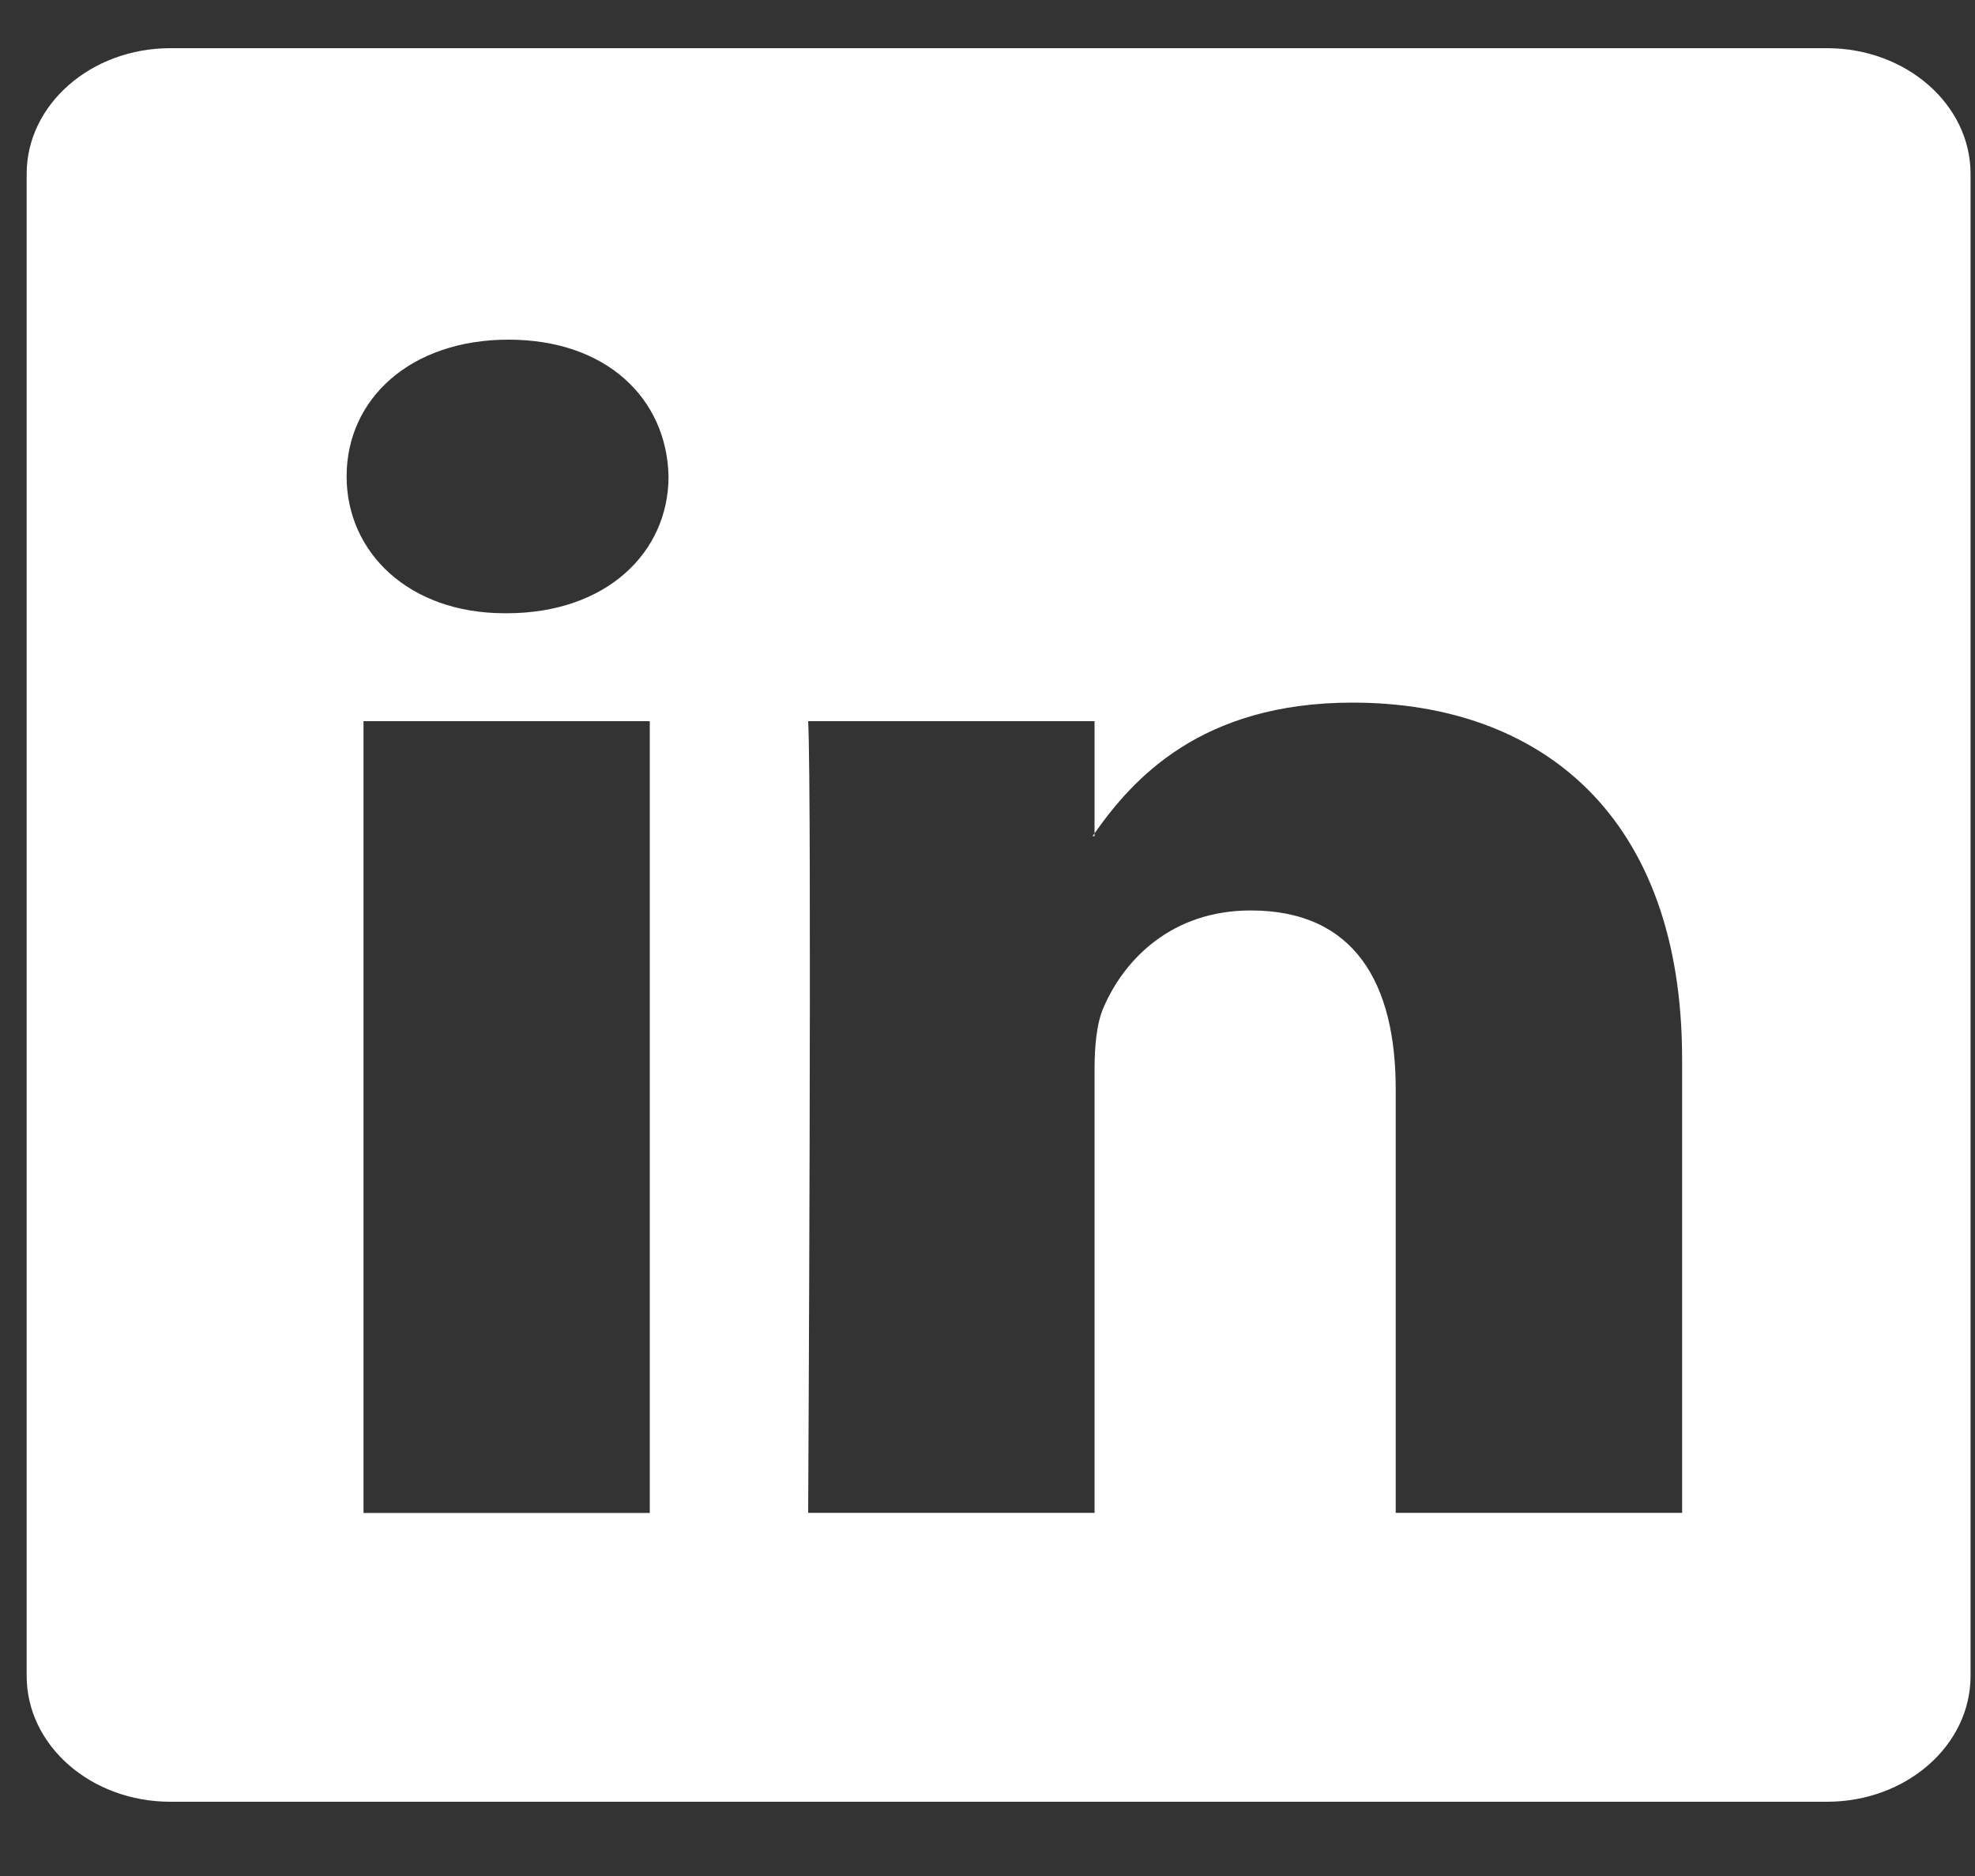 <svg width="20" height="19" viewBox="0 0 20 19" fill="none" xmlns="http://www.w3.org/2000/svg">
<rect x="0" y="0" width="20" height="19" fill="#333333" stroke="none"/>
<path fill-rule="evenodd" clip-rule="evenodd" d="M18.501 18.248H1.725C0.921 18.248 0.27 17.678 0.27 16.974V1.761C0.27 1.059 0.921 0.488 1.725 0.488H18.501C19.304 0.488 19.955 1.059 19.955 1.761V16.974C19.955 17.678 19.304 18.248 18.501 18.248ZM3.681 15.323H6.58V7.304H3.681V15.323ZM5.15 3.44C4.158 3.44 3.51 4.038 3.51 4.825C3.51 5.594 4.139 6.211 5.112 6.211H5.131C6.142 6.211 6.77 5.594 6.77 4.825C6.753 4.038 6.142 3.44 5.15 3.44ZM17.034 10.725C17.034 8.262 15.603 7.116 13.696 7.116C12.157 7.116 11.469 7.893 11.084 8.44V7.304H8.184C8.223 8.057 8.184 15.322 8.184 15.322H11.084V10.845C11.084 10.606 11.102 10.366 11.179 10.195C11.388 9.716 11.866 9.221 12.666 9.221C13.716 9.221 14.134 9.956 14.134 11.034V15.322H17.034V10.725ZM11.064 8.468C11.07 8.459 11.078 8.45 11.084 8.441V8.468H11.064Z" fill="white"/>
</svg>
